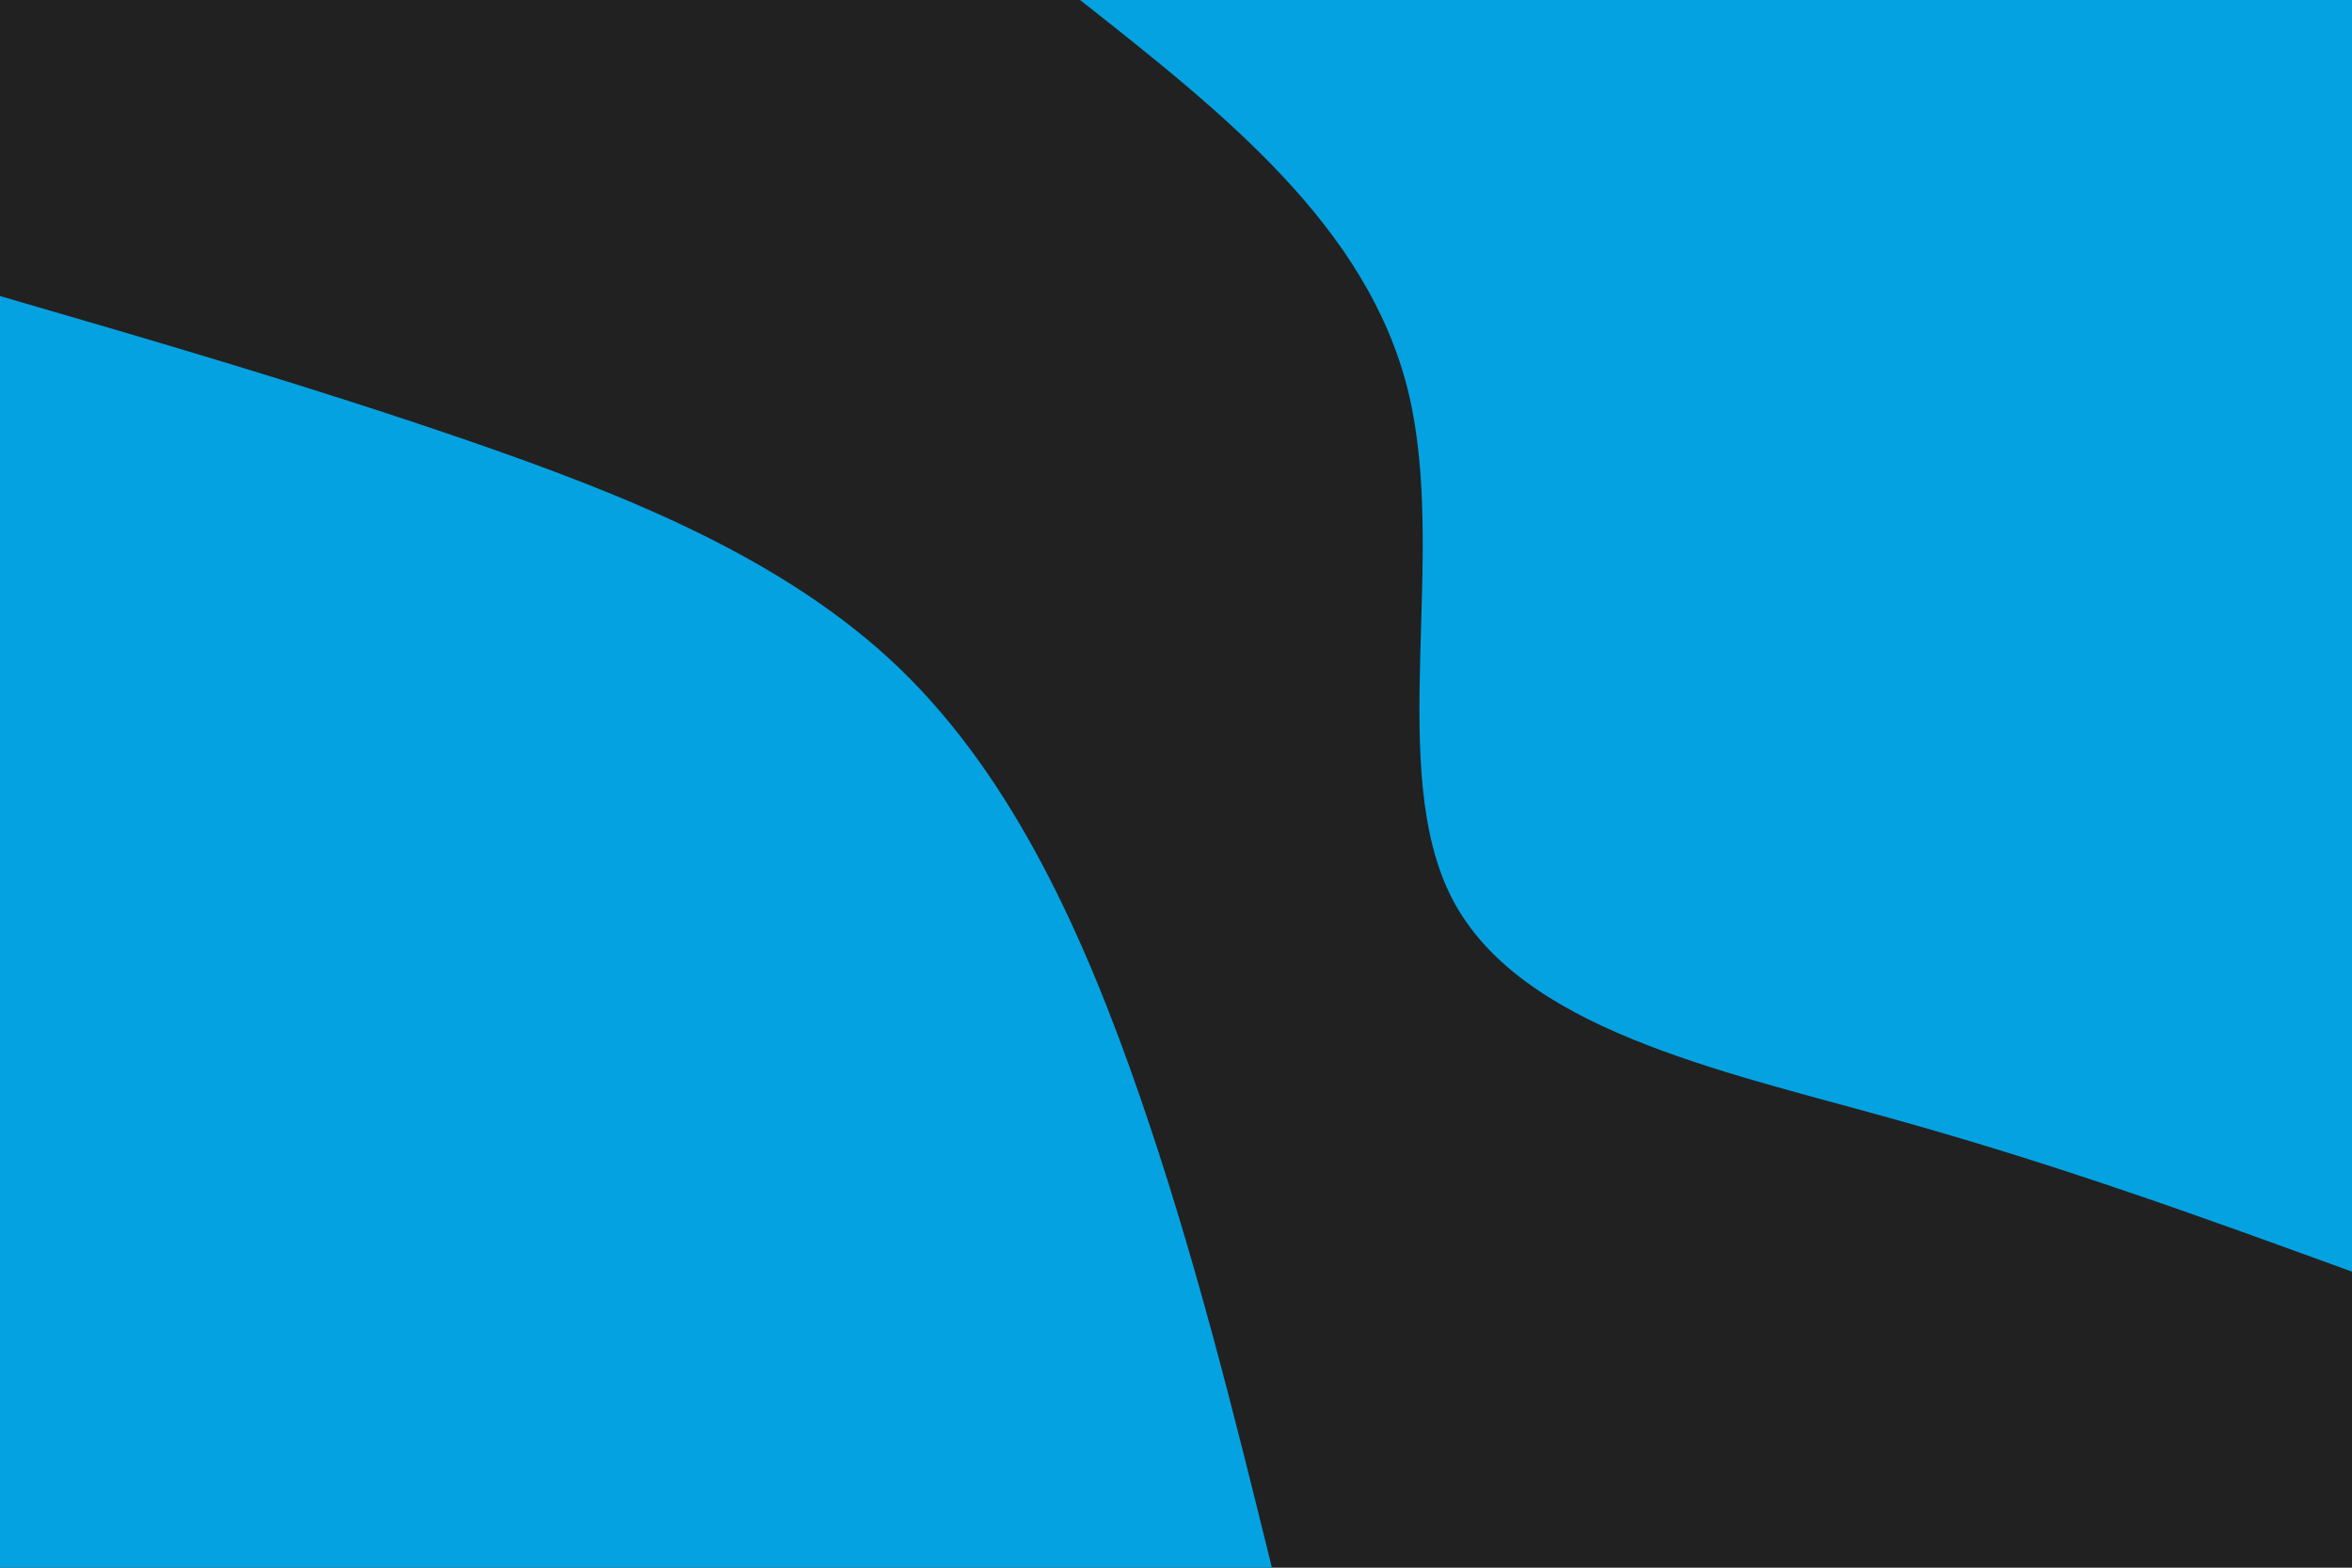 <svg id="visual" viewBox="0 0 900 600" width="900" height="600" xmlns="http://www.w3.org/2000/svg" xmlns:xlink="http://www.w3.org/1999/xlink" version="1.1"><rect x="0" y="0" width="900" height="600" fill="#212121"></rect><defs><linearGradient id="grad1_0" x1="33.3%" y1="0%" x2="100%" y2="100%"><stop offset="20%" stop-color="#212121" stop-opacity="1"></stop><stop offset="80%" stop-color="#212121" stop-opacity="1"></stop></linearGradient></defs><defs><linearGradient id="grad2_0" x1="0%" y1="0%" x2="66.7%" y2="100%"><stop offset="20%" stop-color="#212121" stop-opacity="1"></stop><stop offset="80%" stop-color="#212121" stop-opacity="1"></stop></linearGradient></defs><g transform="translate(900, 0)"><path d="M0 486.7C-55.8 466.4 -111.5 446 -177.2 427.8C-242.9 409.5 -318.5 393.4 -344.2 344.2C-369.9 294.9 -345.8 212.5 -361.2 149.6C-376.7 86.7 -431.7 43.4 -486.7 0L0 0Z" fill="#05a2e1"></path></g><g transform="translate(0, 600)"><path d="M0 -486.7C59.2 -469.5 118.5 -452.2 178.7 -431.5C238.9 -410.7 300.1 -386.6 344.2 -344.2C388.2 -301.8 415.2 -241 436.1 -180.6C457 -120.2 471.9 -60.1 486.7 0L0 0Z" fill="#05a2e1"></path></g></svg>